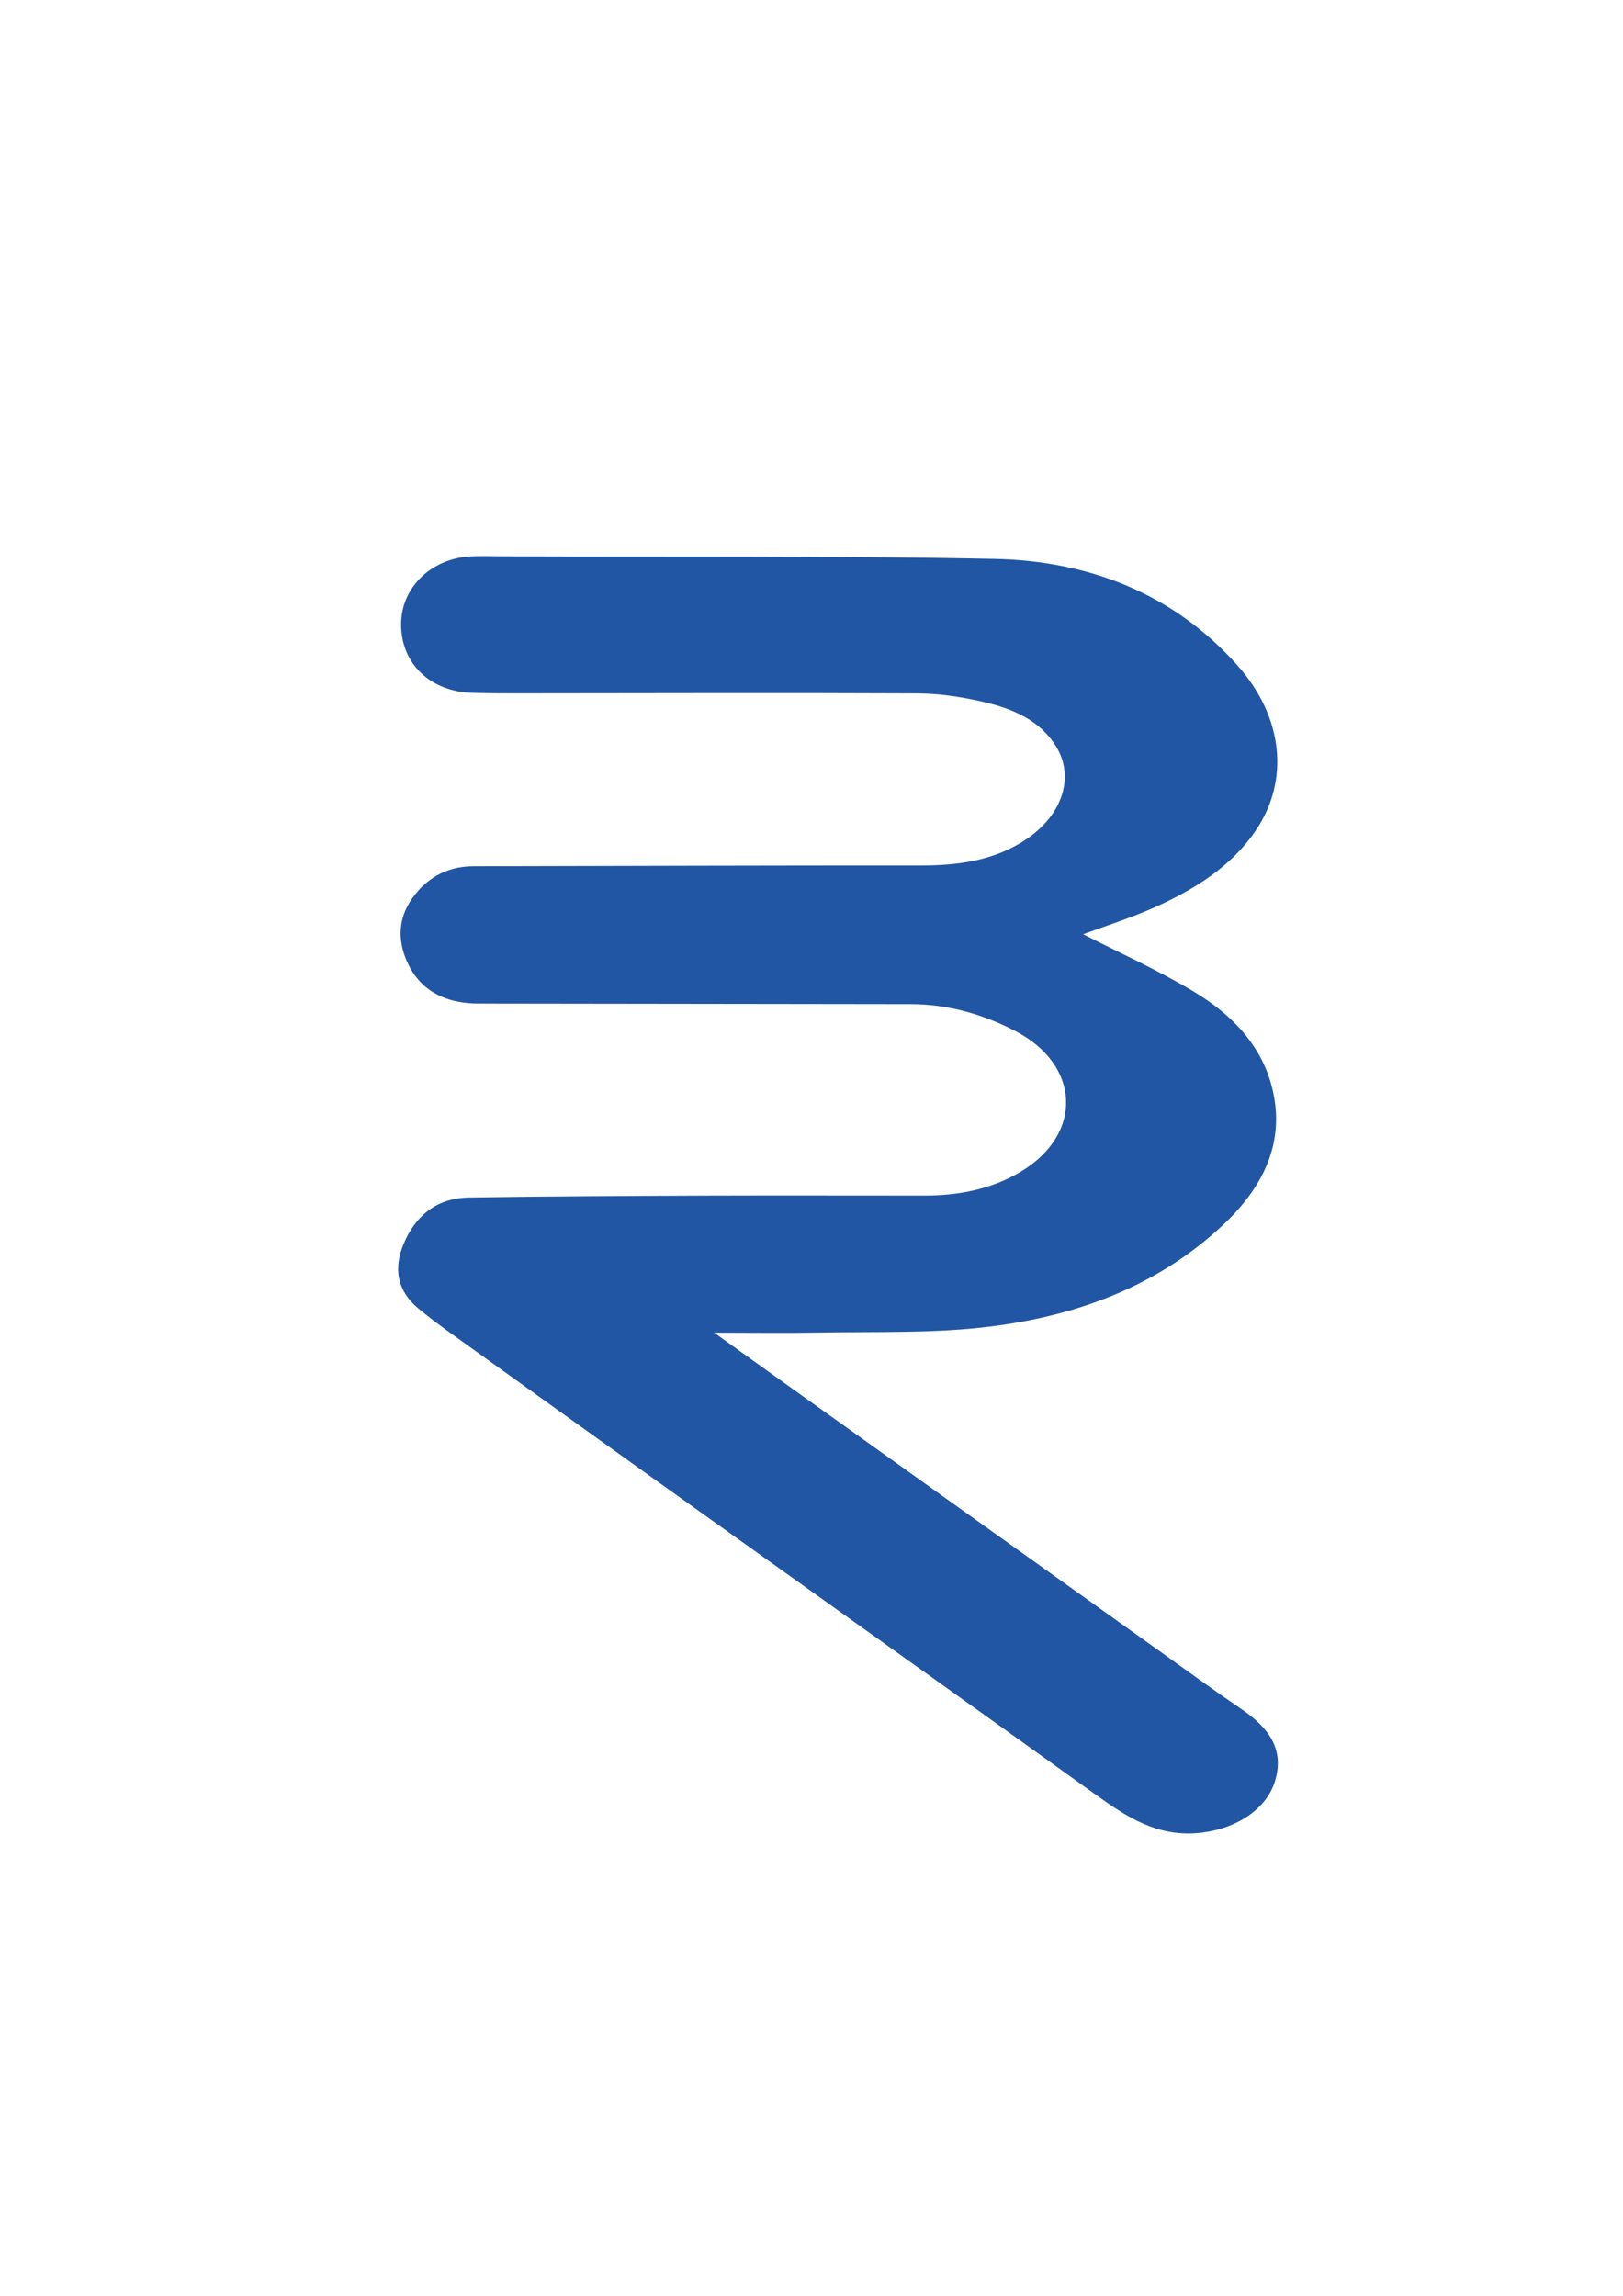 <?xml version="1.0" encoding="utf-8"?>
<!-- Generator: Adobe Illustrator 25.4.1, SVG Export Plug-In . SVG Version: 6.00 Build 0)  -->
<svg version="1.1" id="Layer_1" xmlns="http://www.w3.org/2000/svg" xmlns:xlink="http://www.w3.org/1999/xlink" x="0px" y="0px"
	 viewBox="0 0 595.28 841.89" style="enable-background:new 0 0 595.28 841.89;" xml:space="preserve">
<style type="text/css">
	.st0{fill:#2156A4;}
</style>
<g>
	<path class="st0" d="M397.28,342.59c12.79,6.55,27.24,13.04,40.61,21.06c13.16,7.89,23.8,18.58,28.09,33.05
		c6.05,20.41-1.65,37.55-16.94,52.07c-24.41,23.17-55.28,34.41-89.18,38.08c-19.53,2.11-39.42,1.45-59.15,1.81
		c-12.35,0.23-24.71,0.04-38.77,0.04c10.8,7.74,20.35,14.61,29.93,21.45c44.78,32,89.57,63.99,134.37,95.98
		c9.67,6.91,19.26,13.93,29.11,20.62c9.78,6.65,15.9,14.56,12.3,26.4c-3.12,10.25-14.04,17.41-27.09,18.93
		c-15.75,1.83-27.08-5.63-38.57-13.88c-52.42-37.65-105.03-75.06-157.55-112.59c-26.42-18.88-52.81-37.8-79.18-56.75
		c-4.13-2.97-8.24-6-12.1-9.27c-7.74-6.56-8.69-14.79-5.16-23.32c4.17-10.06,11.81-16.94,24.1-17.13
		c28.74-0.44,57.48-0.58,86.23-0.7c26.91-0.1,53.82,0,80.73-0.01c12.67-0.01,24.72-2.35,35.49-8.85
		c22.86-13.82,21.78-39.14-2.29-51.57c-11.89-6.14-24.64-9.78-38.43-9.79c-52.8-0.05-105.6-0.14-158.41-0.21
		c-11.64-0.02-20.77-4.39-25.63-14.31c-4.75-9.69-3.67-19.21,4.03-27.52c5.17-5.58,11.86-8.5,19.87-8.52
		c54.63-0.12,109.27-0.3,163.9-0.28c14.17,0.01,27.64-1.87,39.3-9.93c13.06-9.02,17.17-22.8,10.49-33.67
		c-6.08-9.88-16.28-14.03-27.29-16.52c-7.66-1.73-15.67-2.95-23.53-2.98c-49.33-0.22-98.66-0.05-148-0.02
		c-5.09,0-10.19-0.03-15.28-0.18c-15.5-0.45-26.14-10.69-26.16-25.11c-0.02-13.62,11.22-24.43,26.05-24.97
		c3.87-0.14,7.75-0.02,11.62,0c59.93,0.23,119.89-0.25,179.8,0.95c35.46,0.71,66.32,13.19,89.35,39.14
		c16.84,18.98,19.06,42.14,6.66,60.45c-8.99,13.27-22.49,21.64-37.28,28.27C414.39,336.78,404.92,339.75,397.28,342.59z"/>
</g>
</svg>
